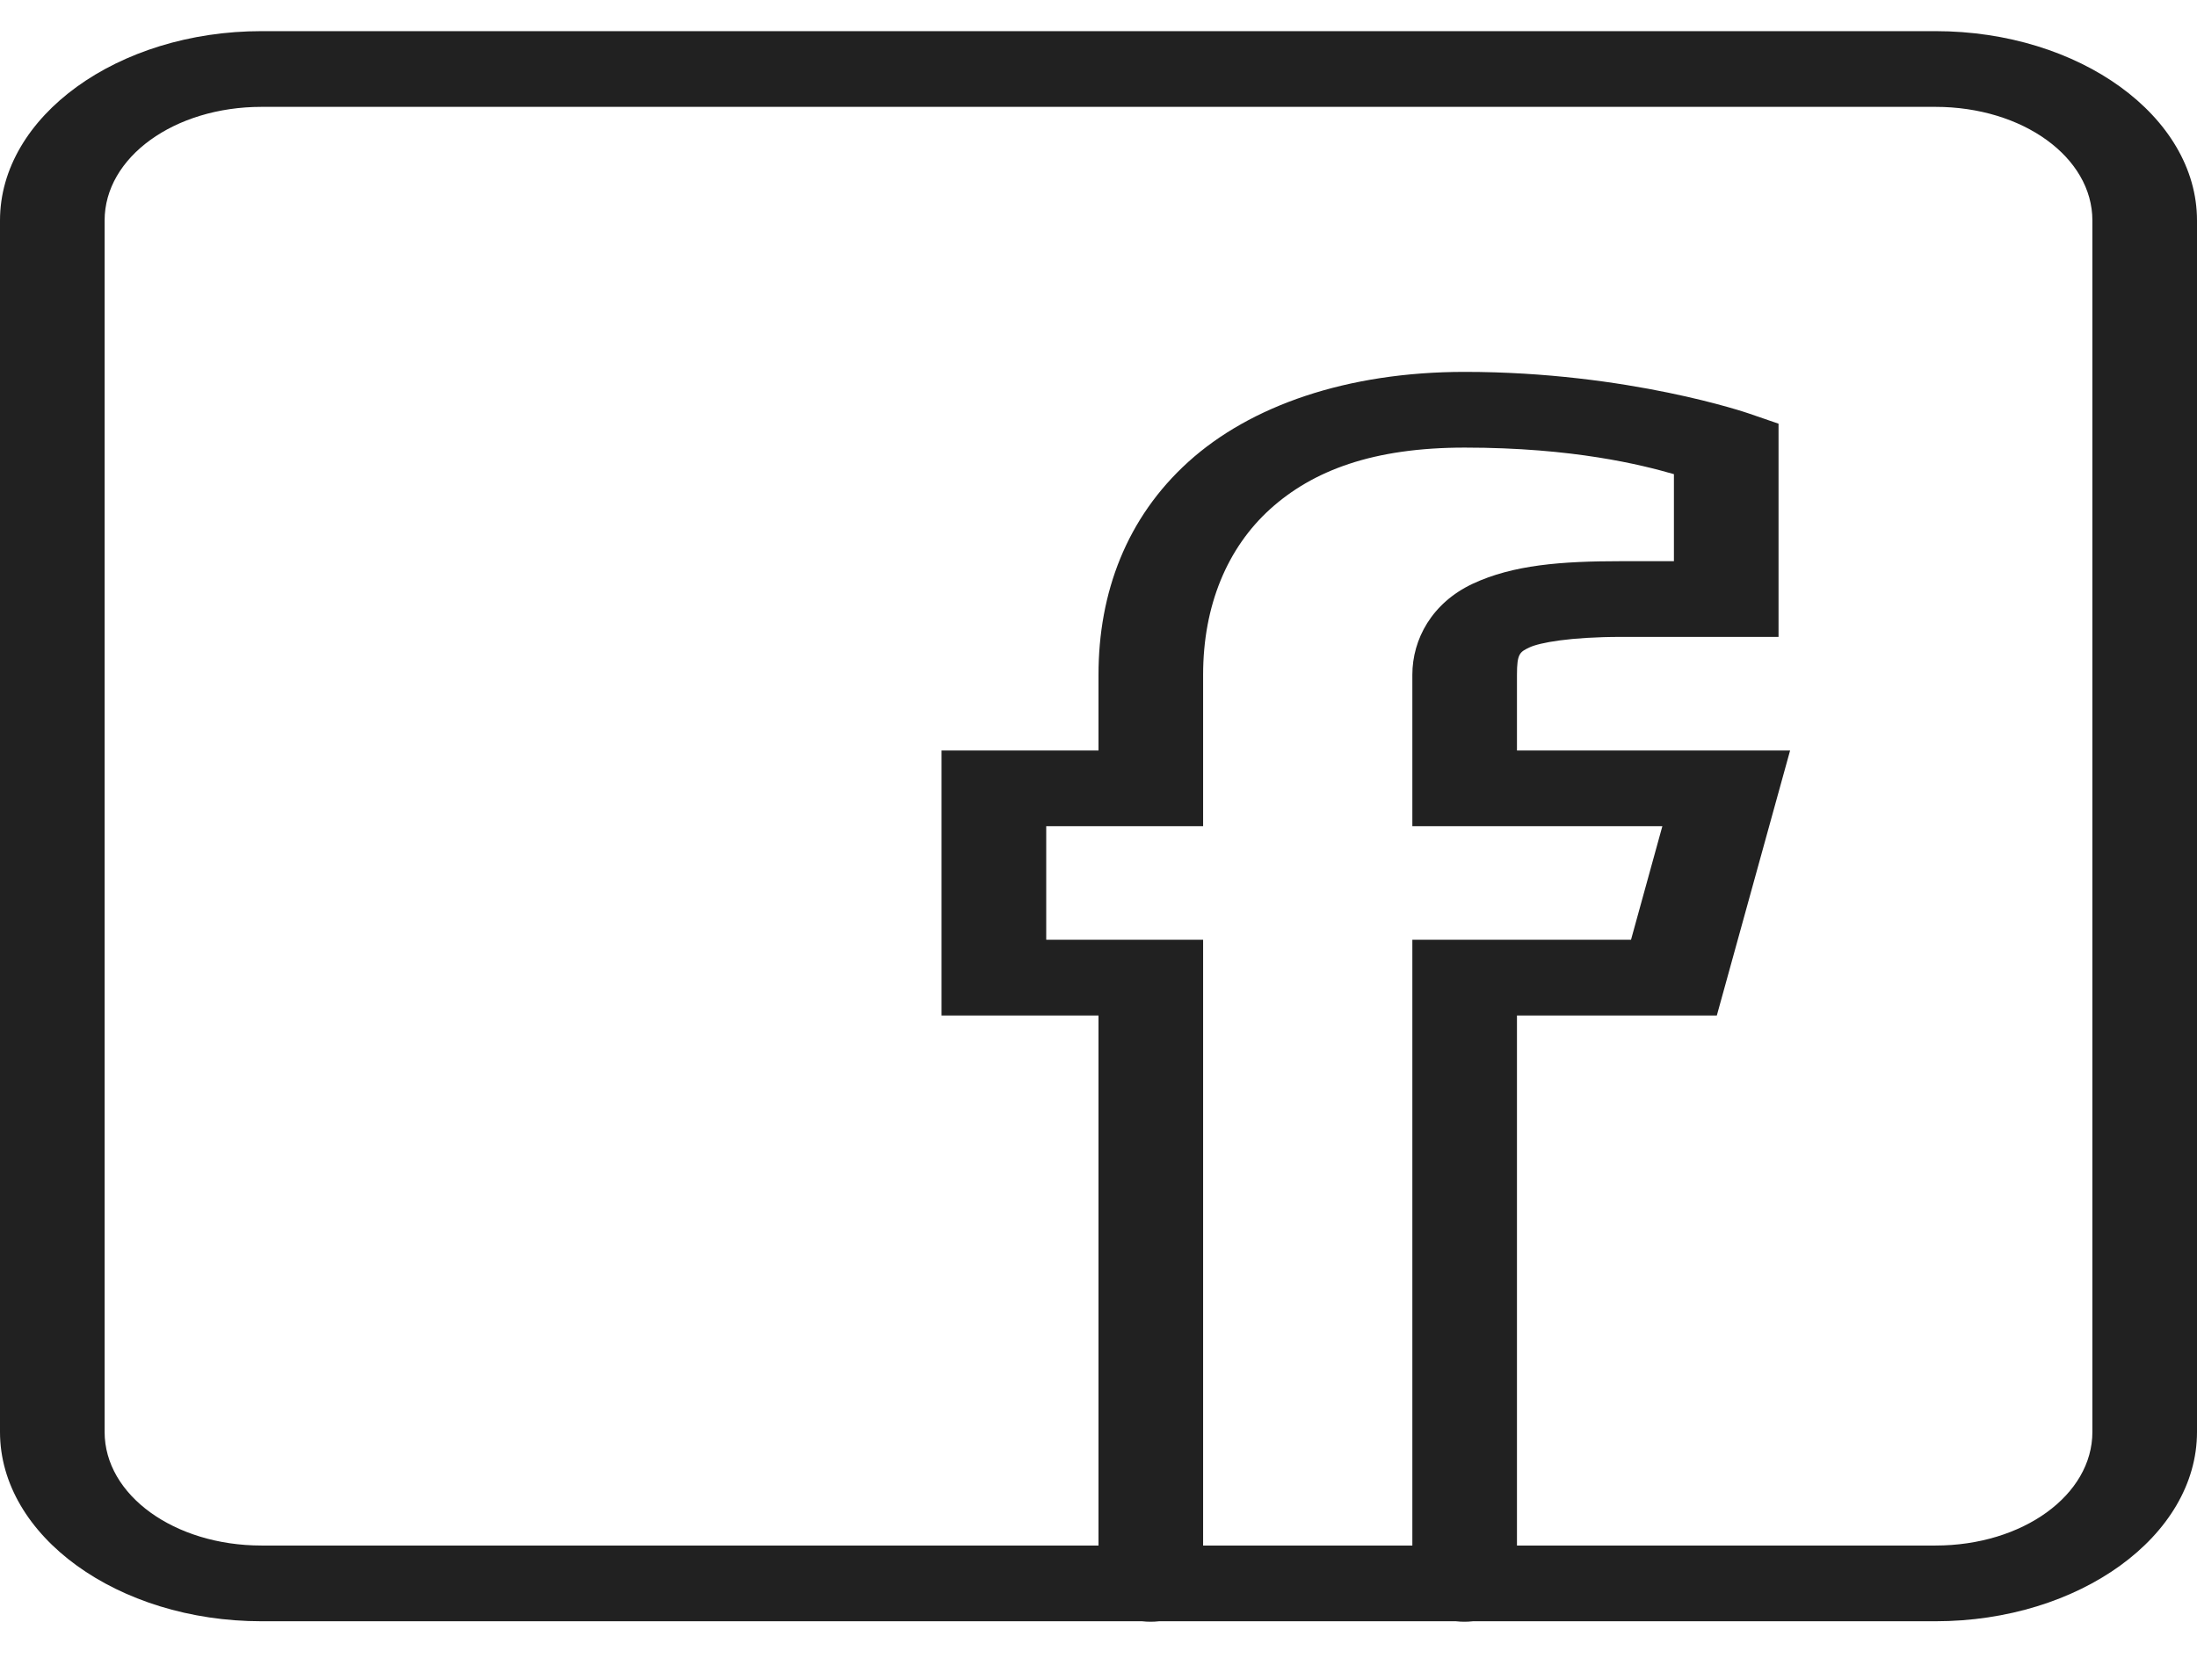 <svg width="34" height="26" viewBox="0 0 34 26" fill="none" xmlns="http://www.w3.org/2000/svg">
<path d="M4.048 0.482C1.822 0.482 0 1.801 0 3.412V22.164C0 23.775 1.822 25.094 4.048 25.094H17.674C17.761 25.104 17.85 25.104 17.938 25.094H22.531C22.618 25.104 22.707 25.104 22.795 25.094H29.952C32.178 25.094 34 23.775 34 22.164V3.412C34 1.801 32.178 0.482 29.952 0.482H4.048ZM4.048 1.654H29.952C31.303 1.654 32.381 2.434 32.381 3.412V22.164C32.381 23.141 31.303 23.922 29.952 23.922H23.476V15.718H26.569L27.703 11.616H23.476V10.444C23.476 10.117 23.519 10.092 23.671 10.02C23.822 9.949 24.29 9.858 25.095 9.858H27.524V6.558L27.062 6.399C27.062 6.399 25.203 5.756 22.667 5.756C20.845 5.756 19.349 6.281 18.391 7.148C17.434 8.014 17 9.174 17 10.444V11.616H14.571V15.718H17V23.922H4.048C2.697 23.922 1.619 23.141 1.619 22.164V3.412C1.619 2.434 2.697 1.654 4.048 1.654ZM22.667 6.928C24.35 6.928 25.409 7.196 25.905 7.339V8.686H25.095C24.164 8.686 23.417 8.742 22.788 9.037C22.16 9.333 21.857 9.894 21.857 10.444V12.788H25.726L25.241 14.546H21.857V23.922H18.619V14.546H16.191V12.788H18.619V10.444C18.619 9.369 18.995 8.479 19.656 7.88C20.318 7.282 21.25 6.928 22.667 6.928Z" fill="#212121"/>
</svg>

